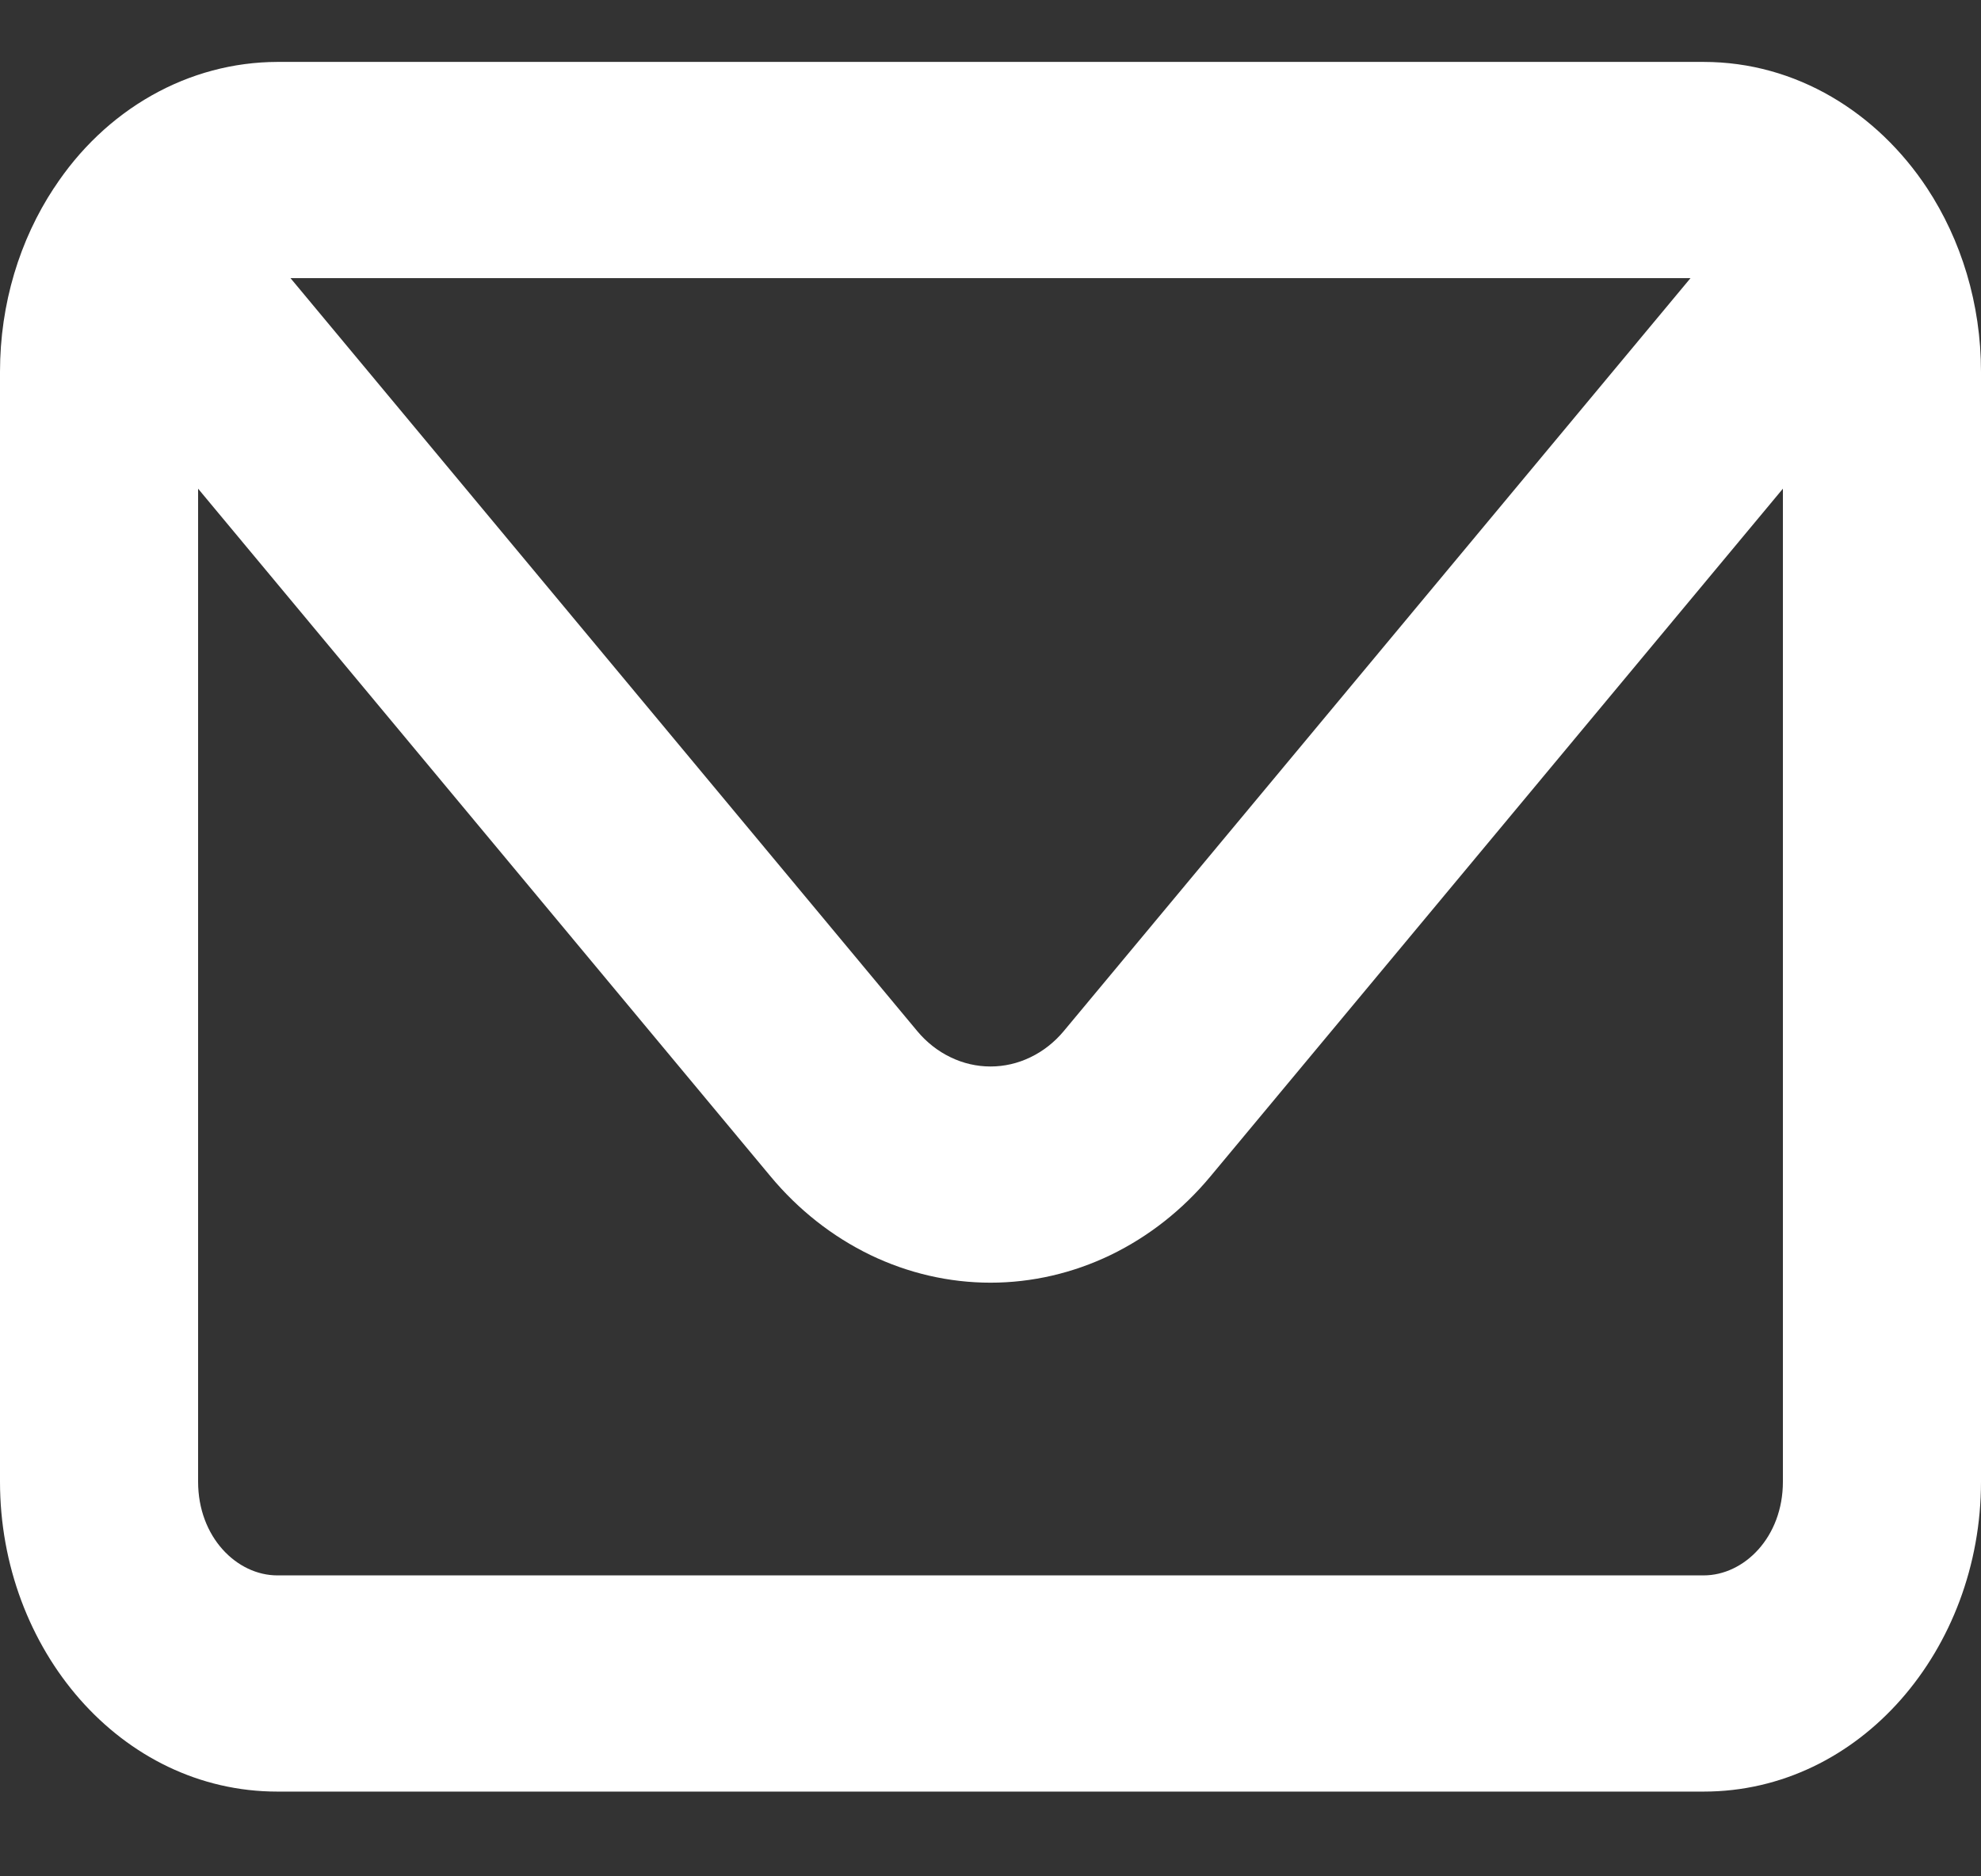 <svg width="19" height="18" viewBox="0 0 19 18" fill="none" xmlns="http://www.w3.org/2000/svg">
<rect x="0" y="0" width="19" height="18" fill="#333333" stroke="none"/>
<path fill-rule="evenodd" clip-rule="evenodd" d="M0.517 1.805C0.76 1.432 1.081 1.127 1.454 0.916C1.827 0.705 2.24 0.595 2.66 0.594H16.34C17.229 0.594 18.005 1.081 18.483 1.805C18.809 2.301 19 2.912 19 3.567V14.214C19 15.82 17.841 17.187 16.34 17.187H2.66C1.159 17.187 0 15.82 0 14.214V3.567C0 2.912 0.19 2.301 0.517 1.804V1.805ZM2.786 2.668L8.797 9.891C8.886 9.998 8.995 10.084 9.116 10.142C9.237 10.201 9.368 10.231 9.5 10.231C9.632 10.231 9.763 10.201 9.884 10.142C10.005 10.084 10.114 9.998 10.203 9.891L16.214 2.668H2.786ZM17.1 4.688L11.609 11.286C11.342 11.607 11.016 11.863 10.653 12.039C10.29 12.214 9.897 12.305 9.5 12.305C9.103 12.305 8.71 12.214 8.347 12.039C7.984 11.863 7.658 11.607 7.391 11.286L1.9 4.688V14.214C1.9 14.747 2.272 15.113 2.66 15.113H16.34C16.728 15.113 17.1 14.747 17.1 14.214V4.688Z" fill="white"/>
</svg>
